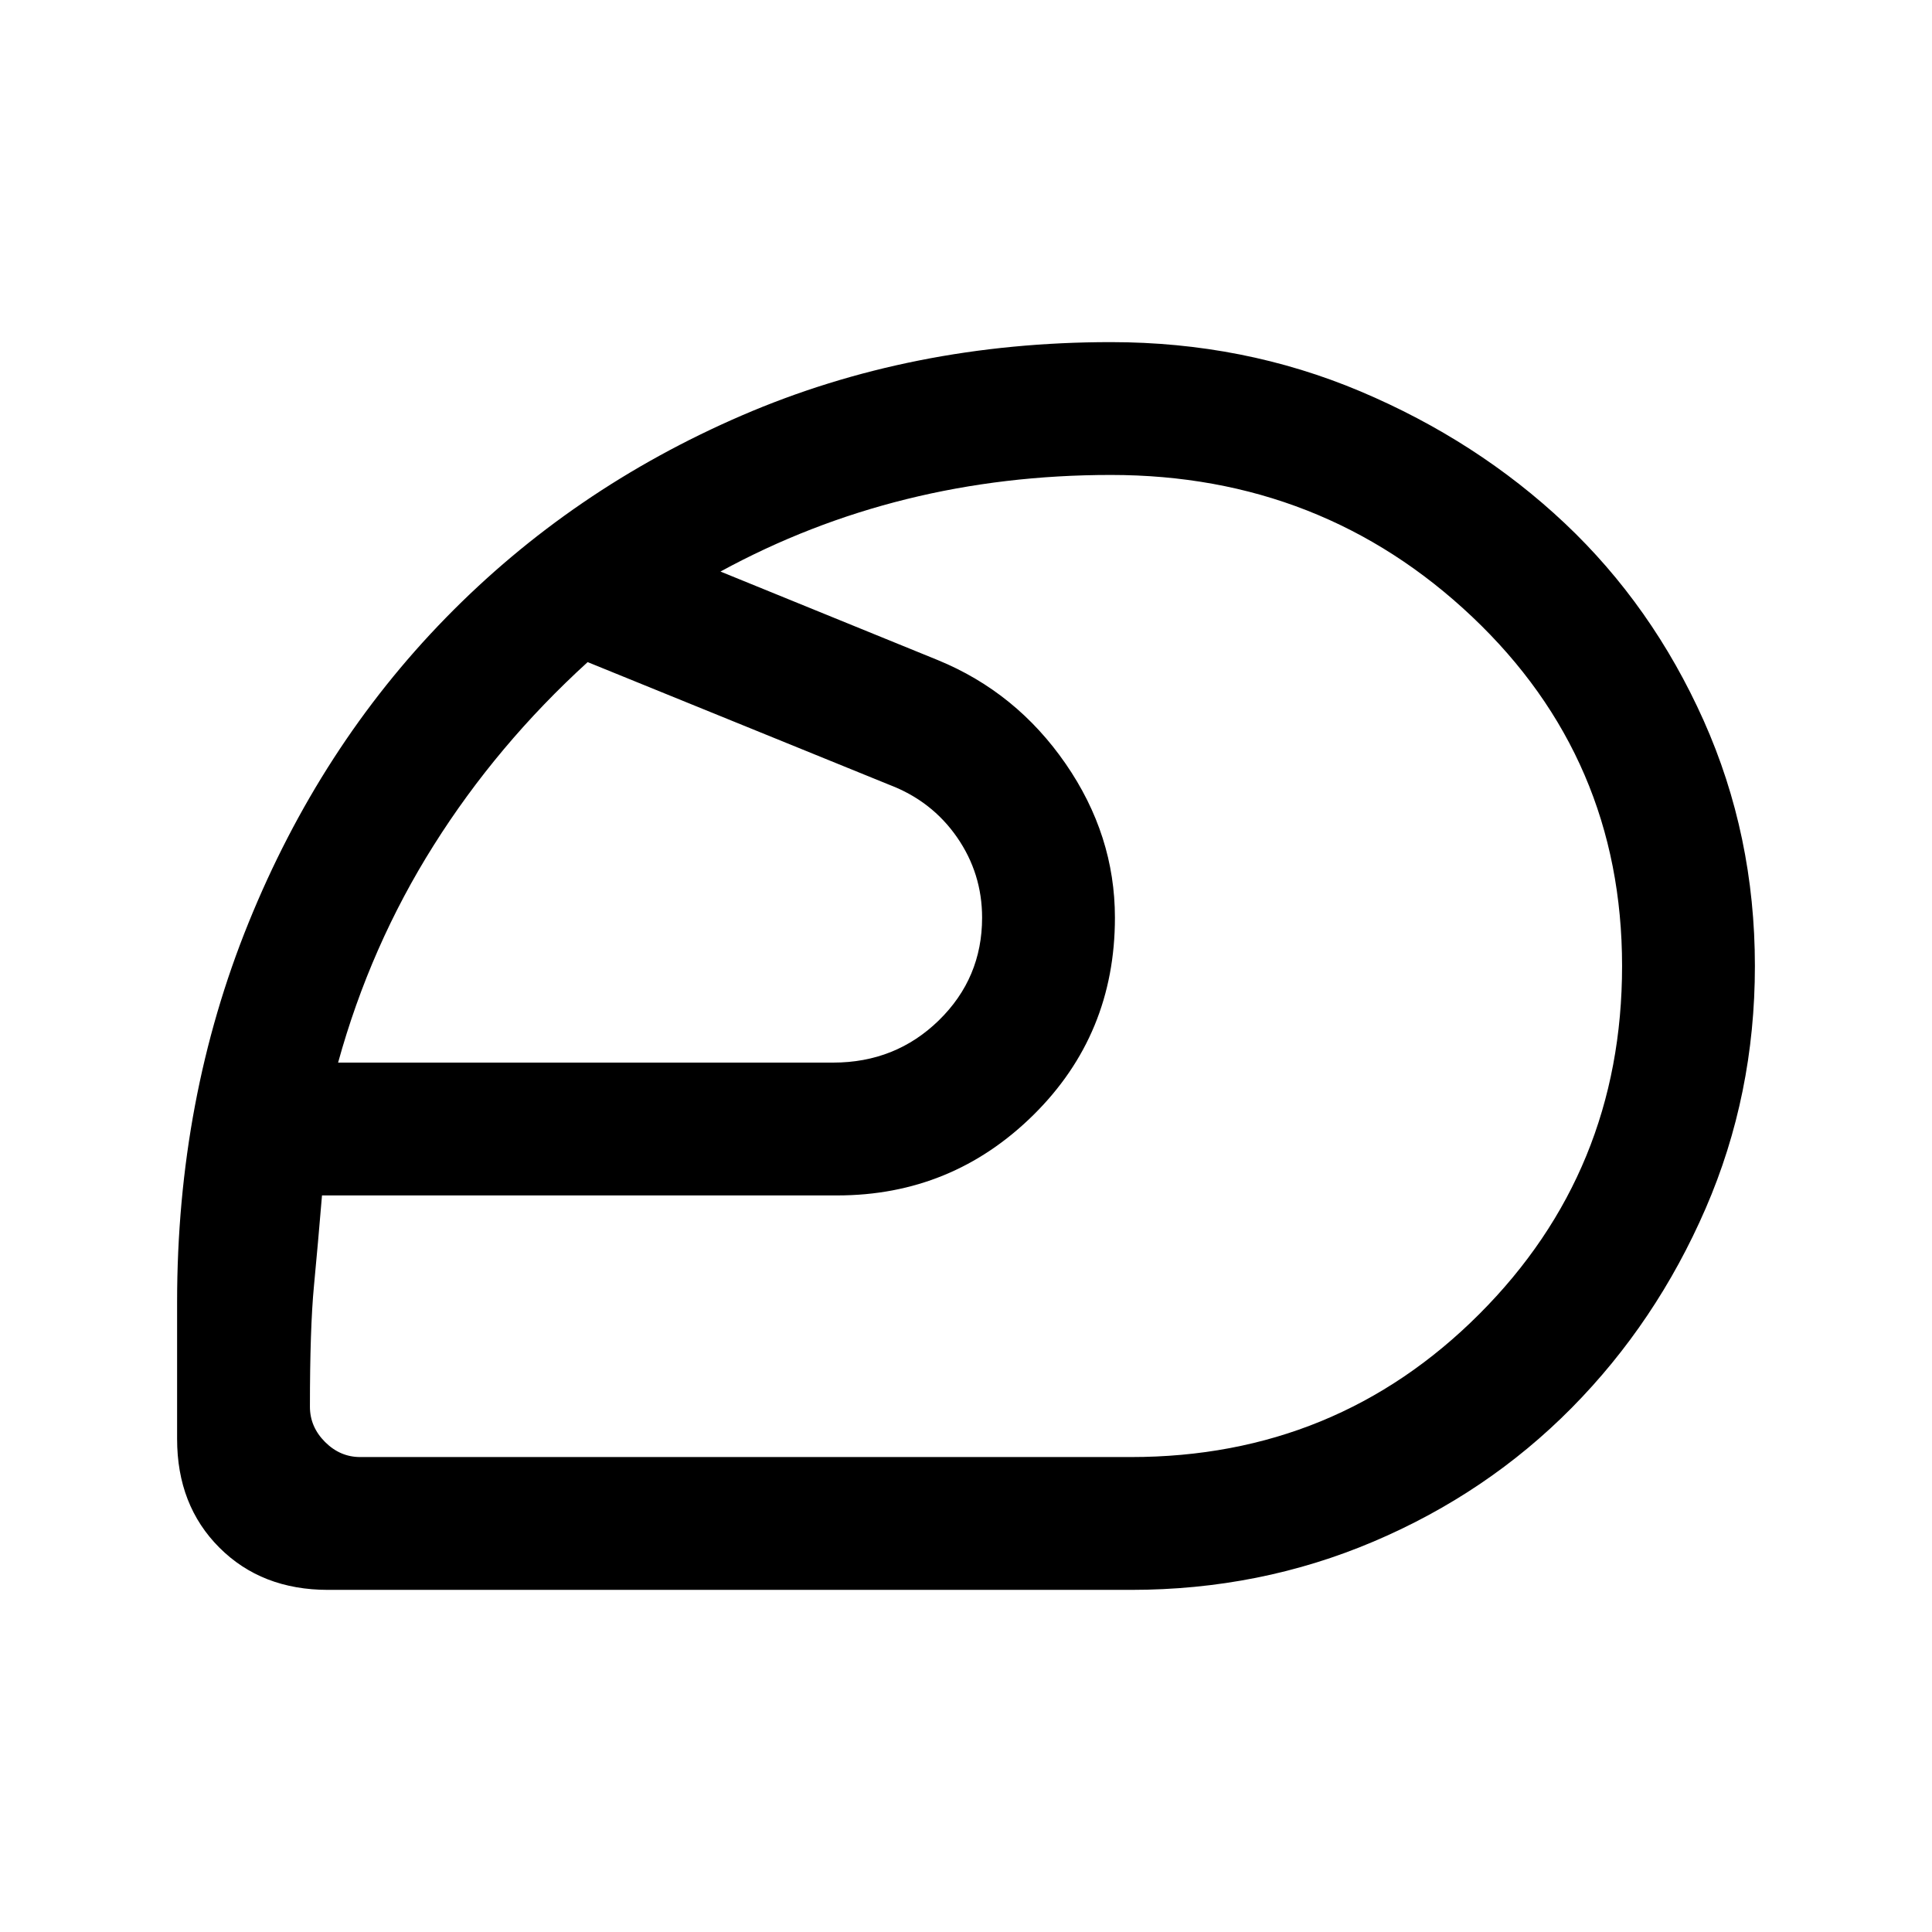 <svg xmlns="http://www.w3.org/2000/svg" height="24" width="24"><path d="M12 12Q12 12 12 12Q12 12 12 12Q12 12 12 12Q12 12 12 12Q12 12 12 12Q12 12 12 12Q12 12 12 12Q12 12 12 12Q12 12 12 12Q12 12 12 12Q12 12 12 12Q12 12 12 12Q12 12 12 12Q12 12 12 12ZM14.05 18.1Q16.6 18.1 18.375 16.325Q20.15 14.55 20.15 12Q20.15 9.425 18.288 7.662Q16.425 5.9 13.8 5.9Q12.475 5.9 11.263 6.2Q10.05 6.5 8.95 7.1L11.65 8.2Q12.625 8.6 13.238 9.488Q13.85 10.375 13.85 11.4Q13.85 12.85 12.838 13.85Q11.825 14.85 10.4 14.85H4Q3.95 15.45 3.9 15.975Q3.85 16.5 3.85 17.475Q3.85 17.725 4.038 17.913Q4.225 18.1 4.475 18.1ZM4.2 13.2H10.35Q11.125 13.2 11.663 12.675Q12.2 12.15 12.2 11.4Q12.2 10.85 11.888 10.4Q11.575 9.95 11.05 9.75L7.3 8.225Q6.175 9.25 5.388 10.5Q4.6 11.75 4.2 13.2ZM14.05 19.75H4.075Q3.25 19.75 2.725 19.225Q2.2 18.7 2.2 17.875V16.175Q2.2 13.65 3.088 11.462Q3.975 9.275 5.538 7.675Q7.1 6.075 9.213 5.162Q11.325 4.25 13.8 4.25Q15.45 4.25 16.9 4.862Q18.35 5.475 19.438 6.5Q20.525 7.525 21.163 8.95Q21.8 10.375 21.8 12Q21.8 13.6 21.188 15.012Q20.575 16.425 19.525 17.488Q18.475 18.55 17.062 19.15Q15.65 19.75 14.05 19.75Z"/></svg>